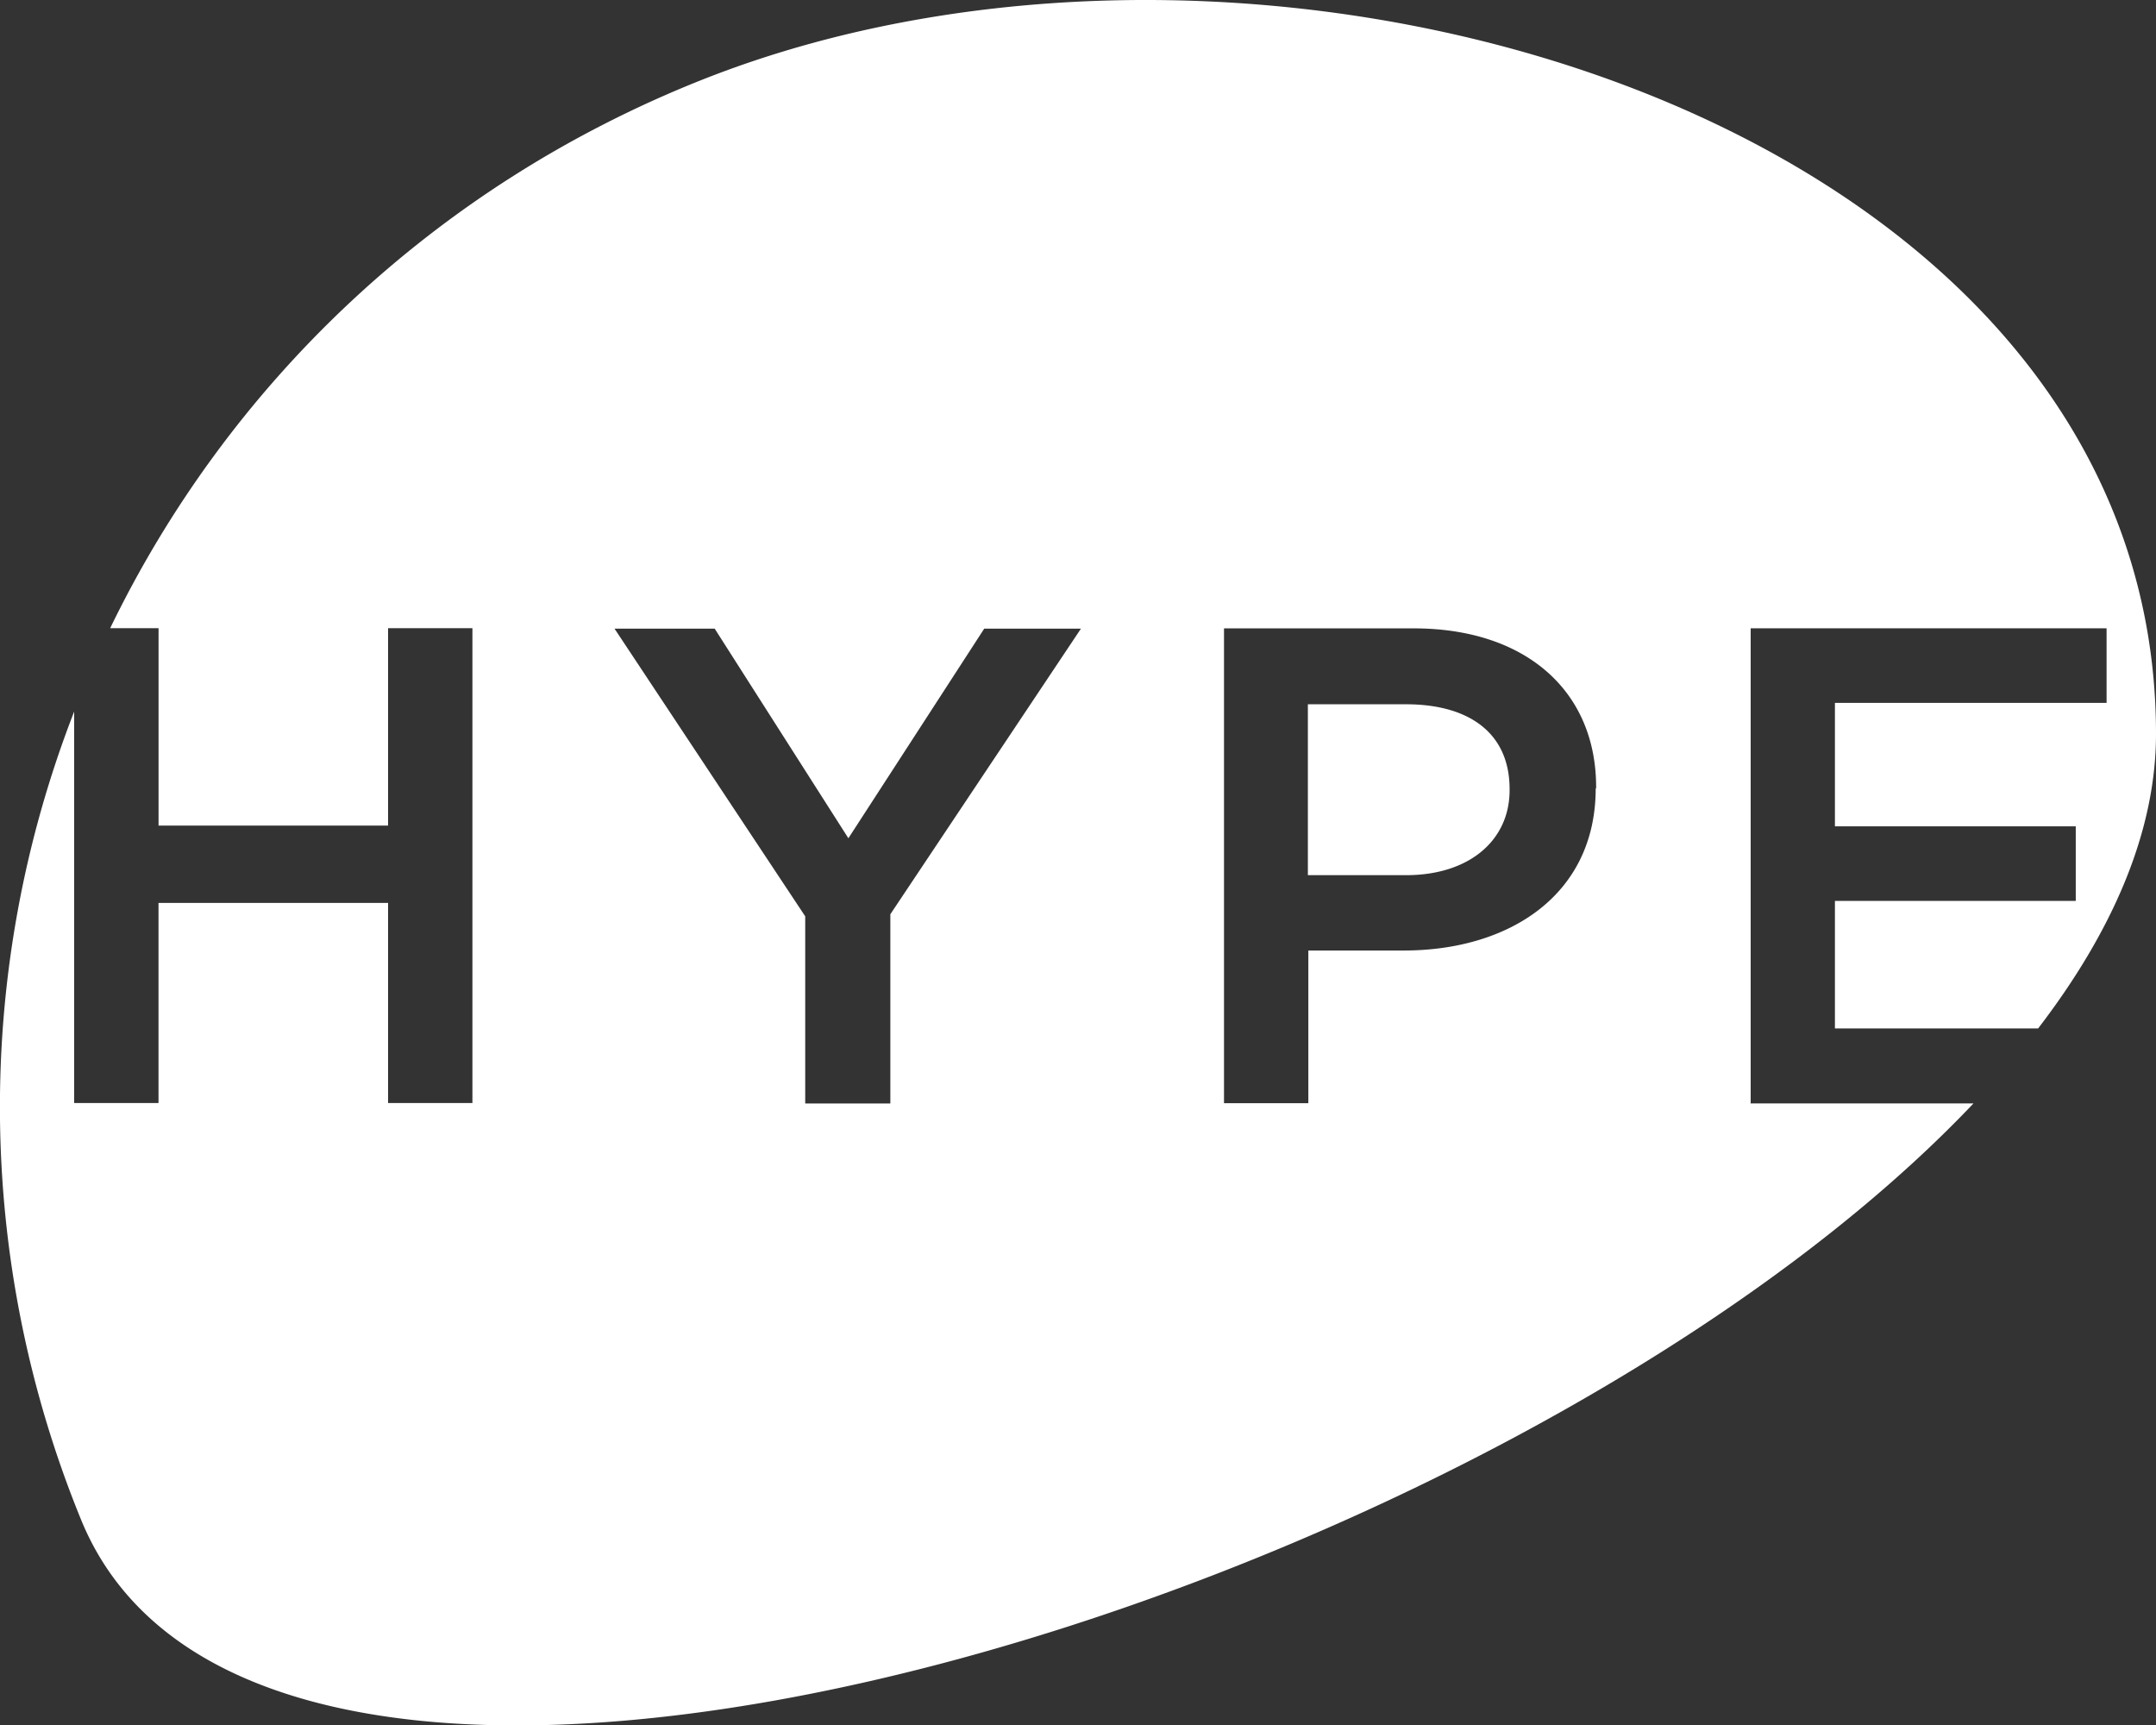 <svg xmlns="http://www.w3.org/2000/svg" width="50" height="40"><rect width="100%" height="100%" fill="#333333" stroke="none"/><path d="M32.606 16.33h-2.275v3.964h2.275c1.48 0 2.403-.818 2.403-1.967v-.03c0-1.3-.94-1.966-2.403-1.966m4.4 1.95c0 2.47-2.004 3.76-4.452 3.76h-2.212v3.54h-1.956v-11.01h4.4c2.61 0 4.23 1.463 4.23 3.68v.032zm3.594 7.298v-11.01h8.254v1.73h-6.3v2.862h5.585v1.73h-5.585v2.957h4.712C48.987 21.606 50 19.292 50 17.02 50 2.855 29.553-3.427 16.264 1.857 10 4.348 5.258 8.985 2.555 14.567h1.122v4.577H9v-4.577h1.956v11.01H9v-4.64H3.676v4.64H1.72V16.5a25.28 25.28 0 0 0 .155 18.727c4.308 10.597 32.958 1.887 43.892-9.64H40.59zM20.648 21.2v4.388h-1.974v-4.34l-4.422-6.67h2.323l3.1 4.86 3.15-4.86h2.243L20.648 21.2z" fill="#fff" fill-rule="evenodd"/></svg>